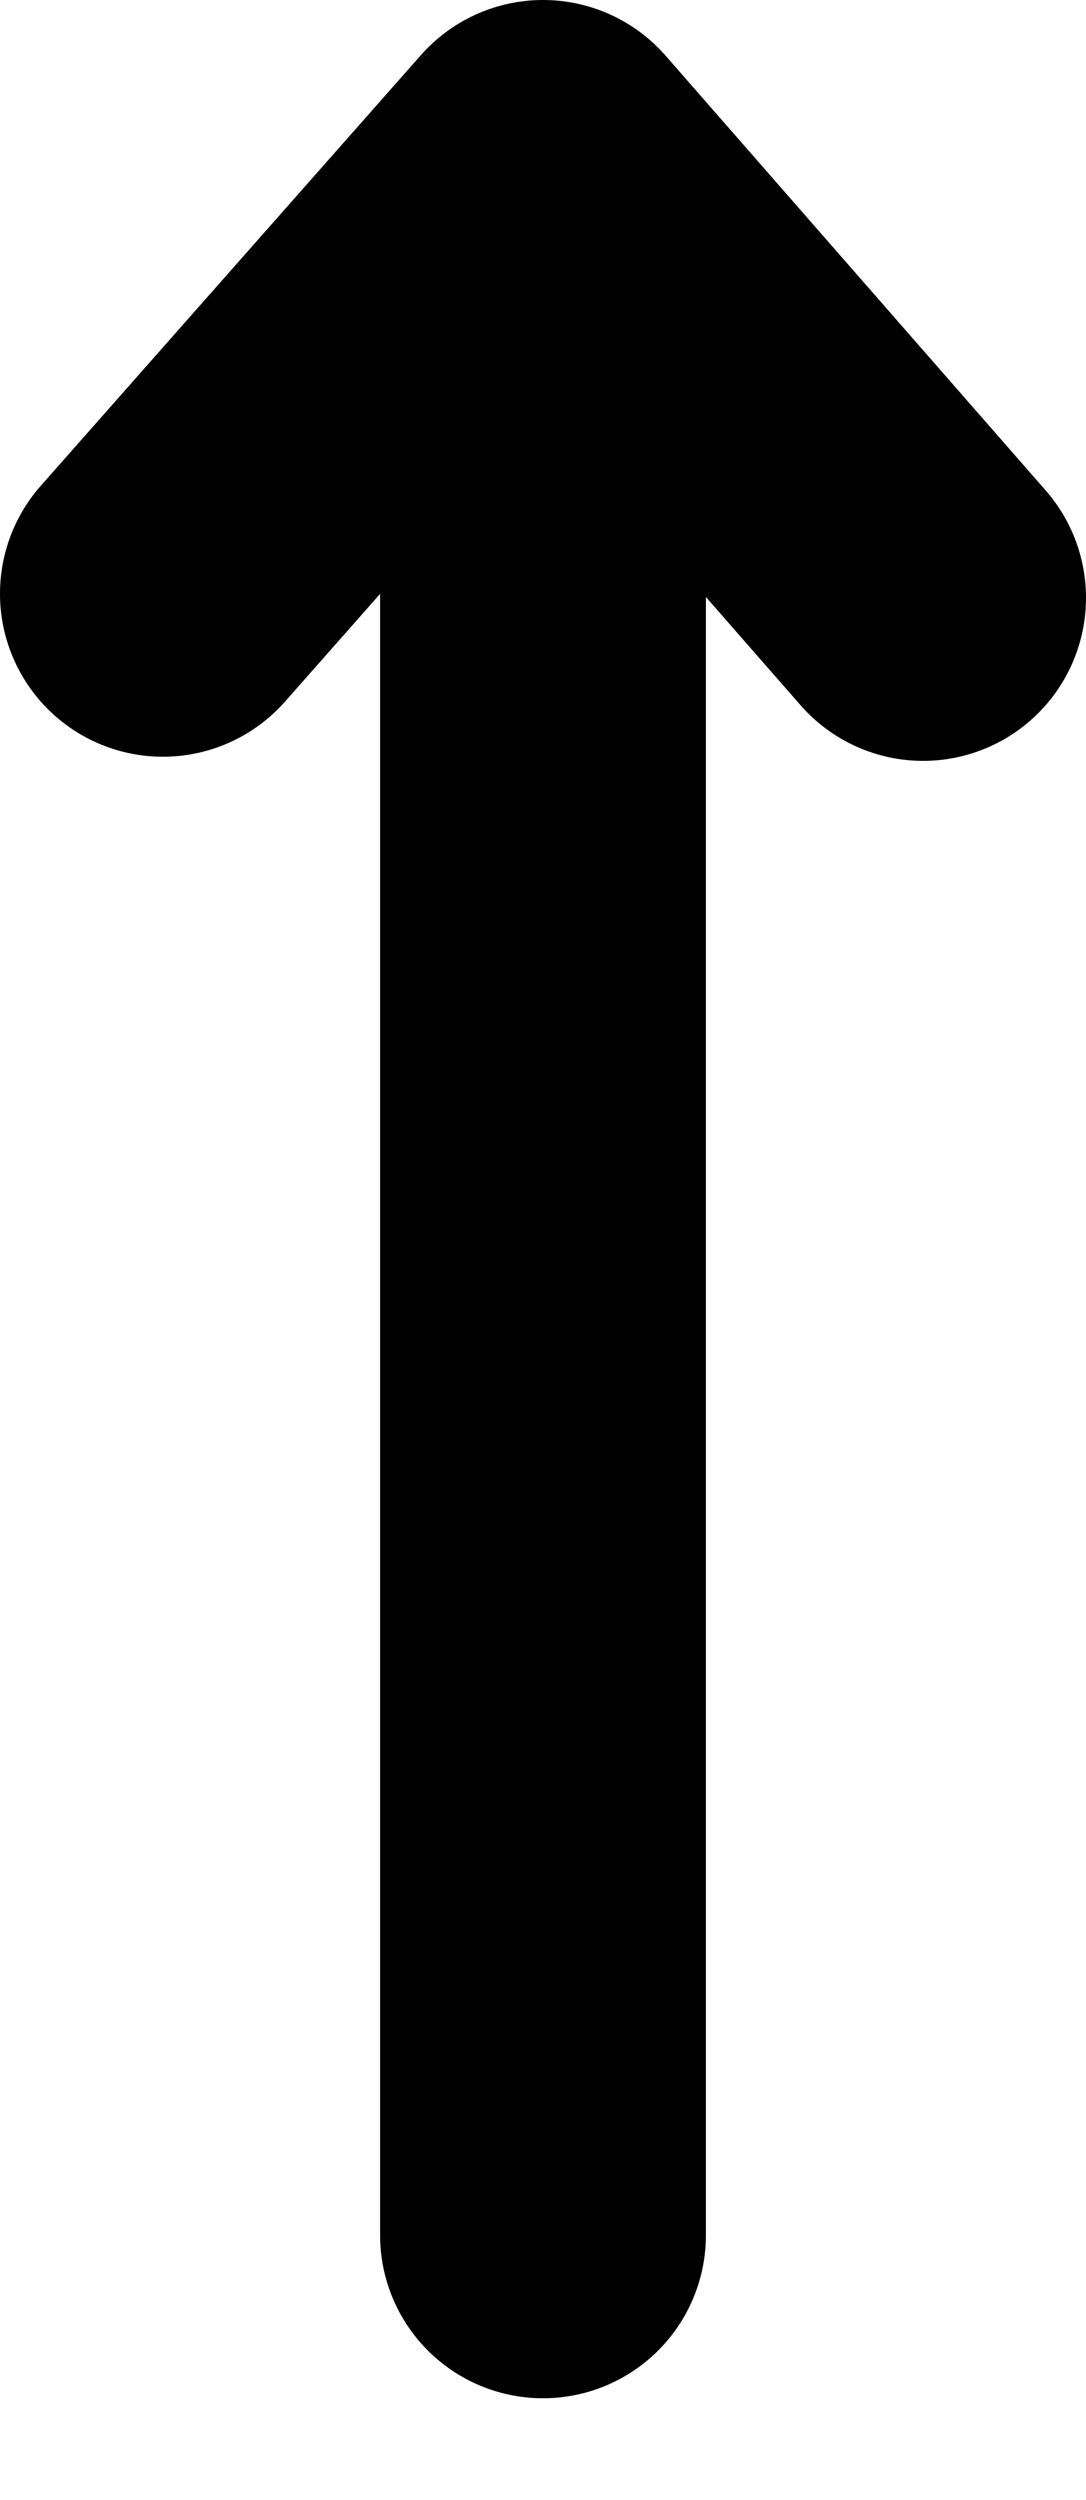<?xml version="1.0" encoding="UTF-8"?>
<svg width="10px" height="23px" viewBox="0 0 10 23" version="1.1" xmlns="http://www.w3.org/2000/svg" xmlns:xlink="http://www.w3.org/1999/xlink">
    <!-- Generator: Sketch 48.2 (47327) - http://www.bohemiancoding.com/sketch -->
    <title>Group 2 Copy 3</title>
    <desc>Created with Sketch.</desc>
    <defs></defs>
    <g id="PTCHR-Werk-v1.4" stroke="none" stroke-width="1" fill="none" fill-rule="evenodd" transform="translate(-177, -827)" stroke-linecap="round" stroke-linejoin="round">
        <g id="Group-2-Copy-3" transform="translate(182, 838) rotate(-90) translate(-182, -838) translate(172, 834)" stroke="#000000" stroke-width="3">
            <polyline id="Path-2" transform="translate(17.5, 4) rotate(-90) translate(-17.5, -4) " points="14 2 17.5 6 21 2.038"></polyline>
            <g id="Group" transform="translate(0, 3)">
                <path d="M18.216,1 L0.436,1" id="Path-3"></path>
            </g>
        </g>
    </g>
</svg>